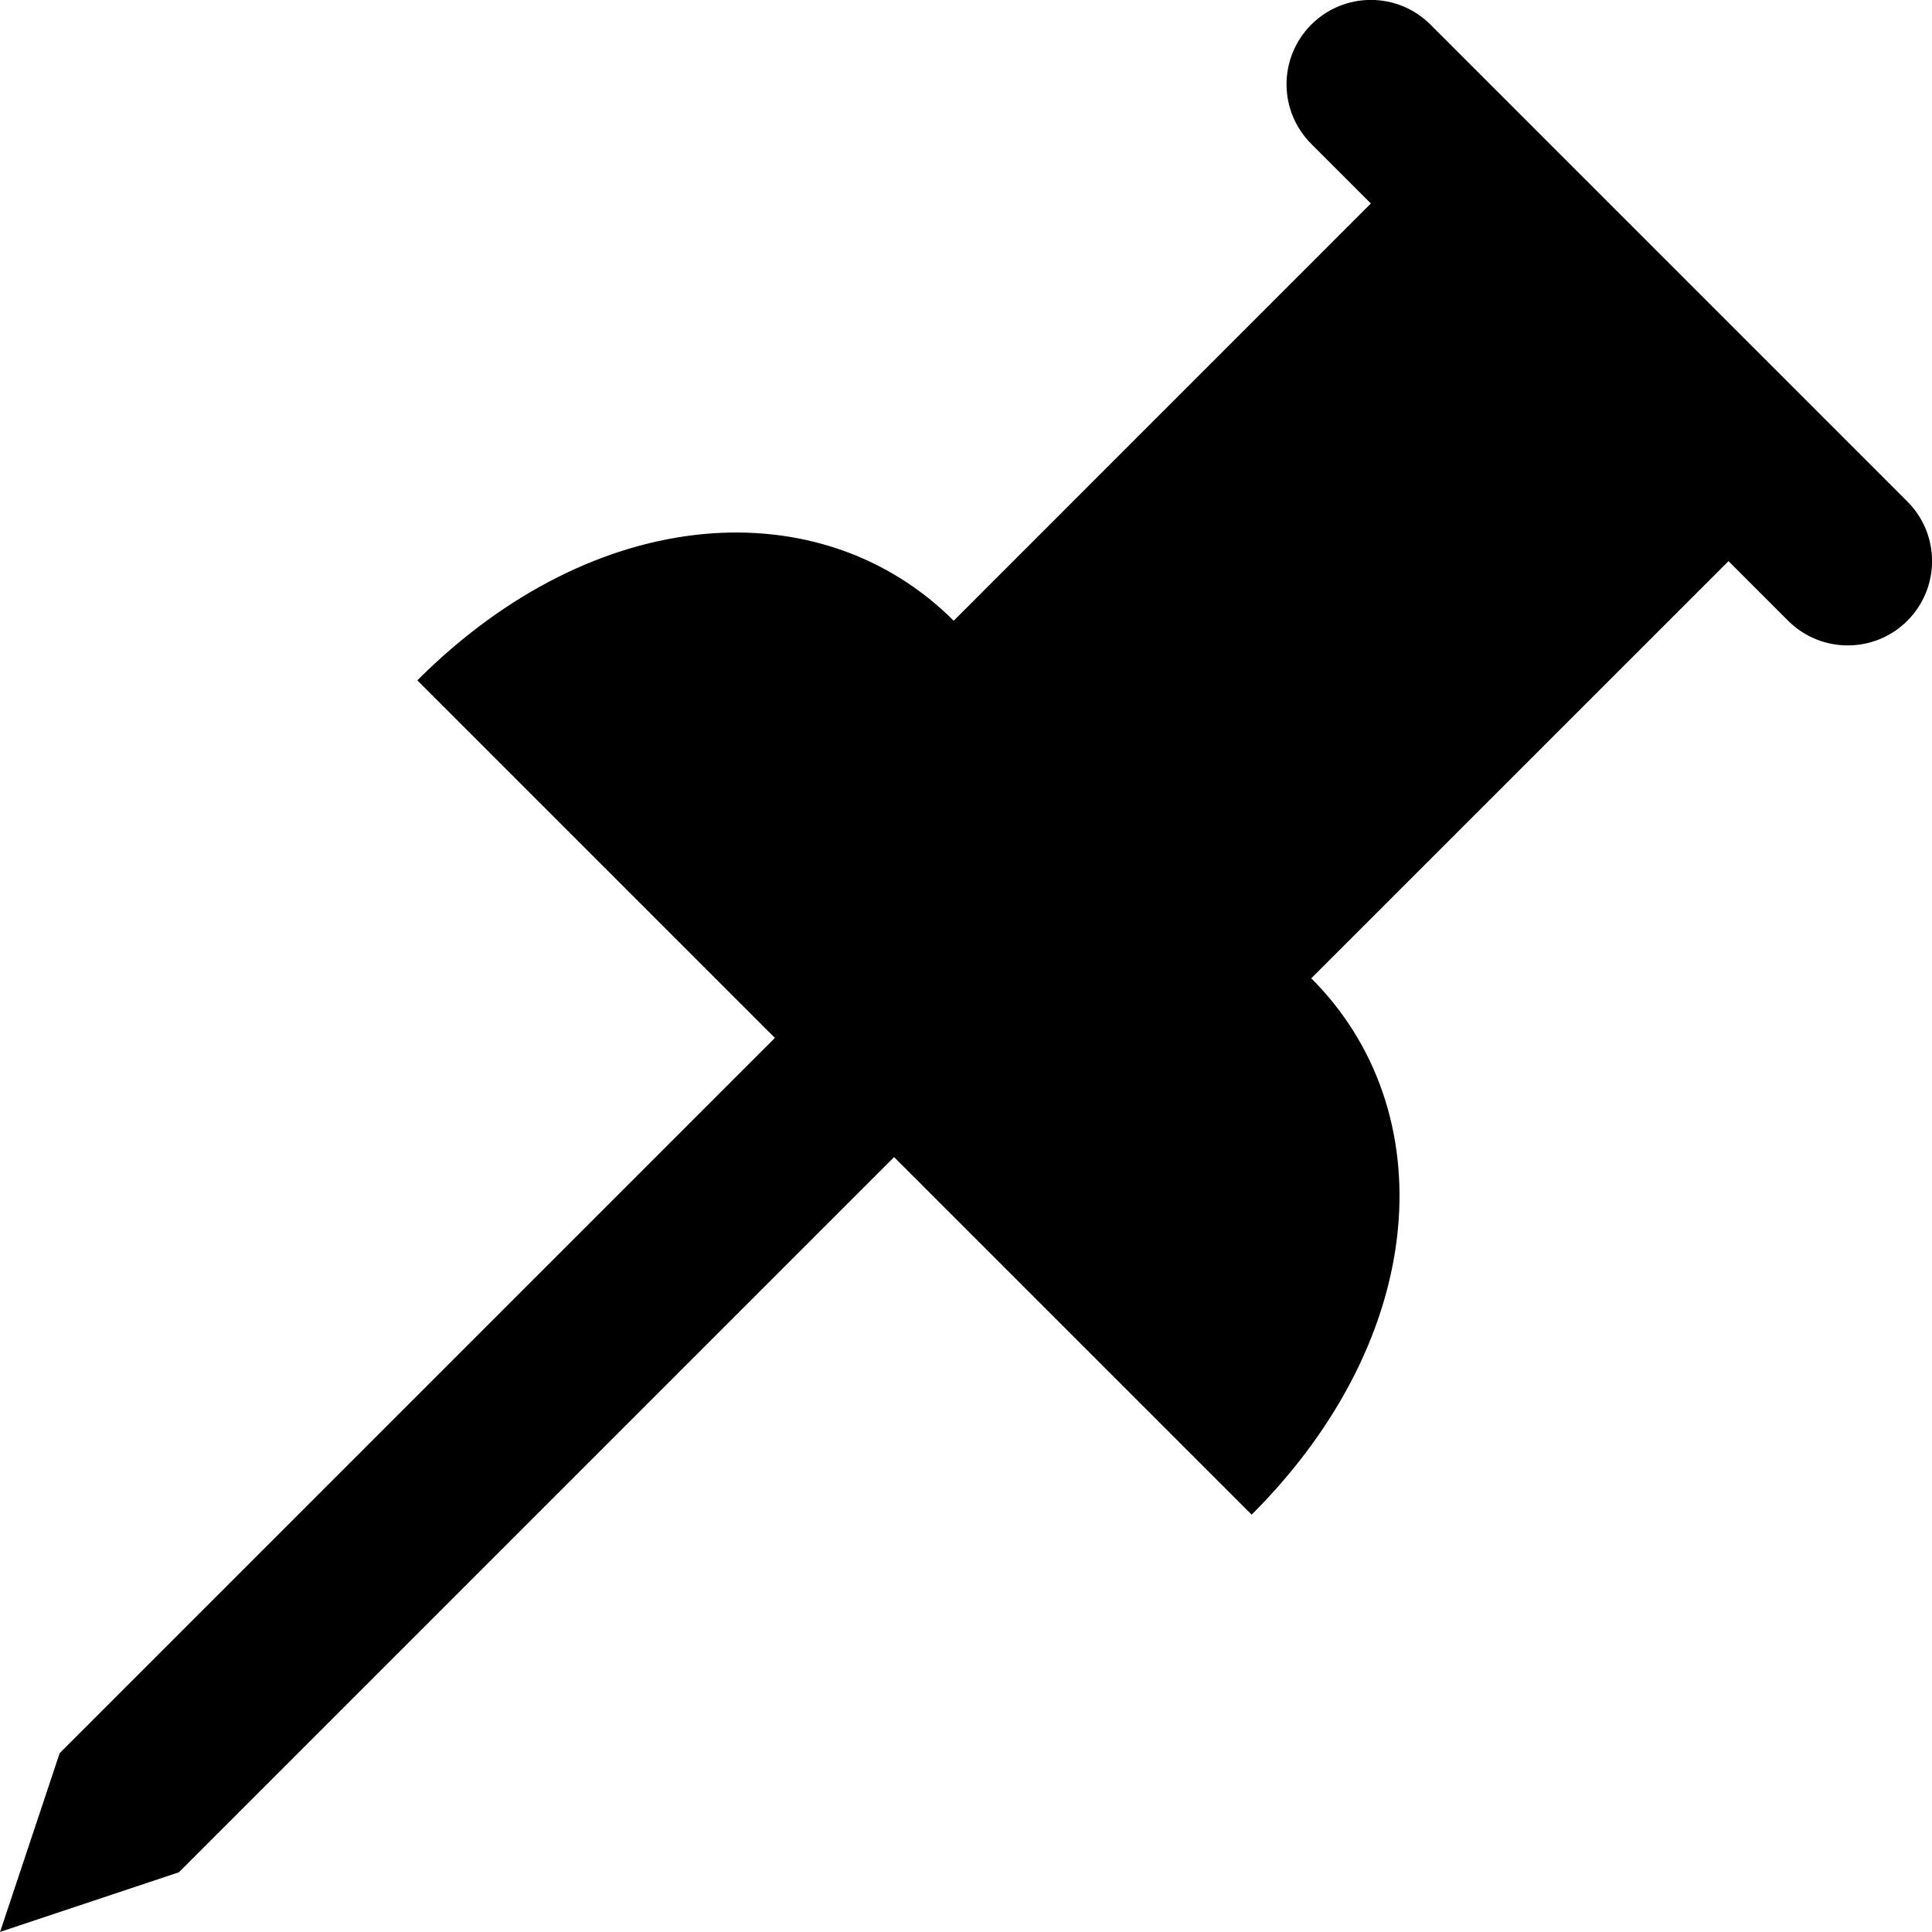 <svg xmlns="http://www.w3.org/2000/svg" xmlns:xlink="http://www.w3.org/1999/xlink" version="1.1" id="Layer_1" x="0px" y="0px" style="enable-background:new 0 0 48 48;" xml:space="preserve" viewBox="12.1 11.98 22.92 22.92">
<g id="pushpin_2_">
	<path d="M34.727,17.929l-5.657-5.657c-0.39-0.39-1.023-0.391-1.414,0c-0.391,0.392-0.391,1.024,0,1.415l0.707,0.707l-4.949,4.95   c-1.562-1.562-4.242-1.415-6.363,0.707l4.242,4.242l-8.485,8.485l-0.707,2.121l2.121-0.707l8.485-8.485l4.242,4.242   c2.122-2.121,2.27-4.802,0.707-6.363l4.95-4.949l0.707,0.707c0.391,0.39,1.023,0.391,1.415,0   C35.119,18.952,35.118,18.319,34.727,17.929z"/>
</g>
</svg>